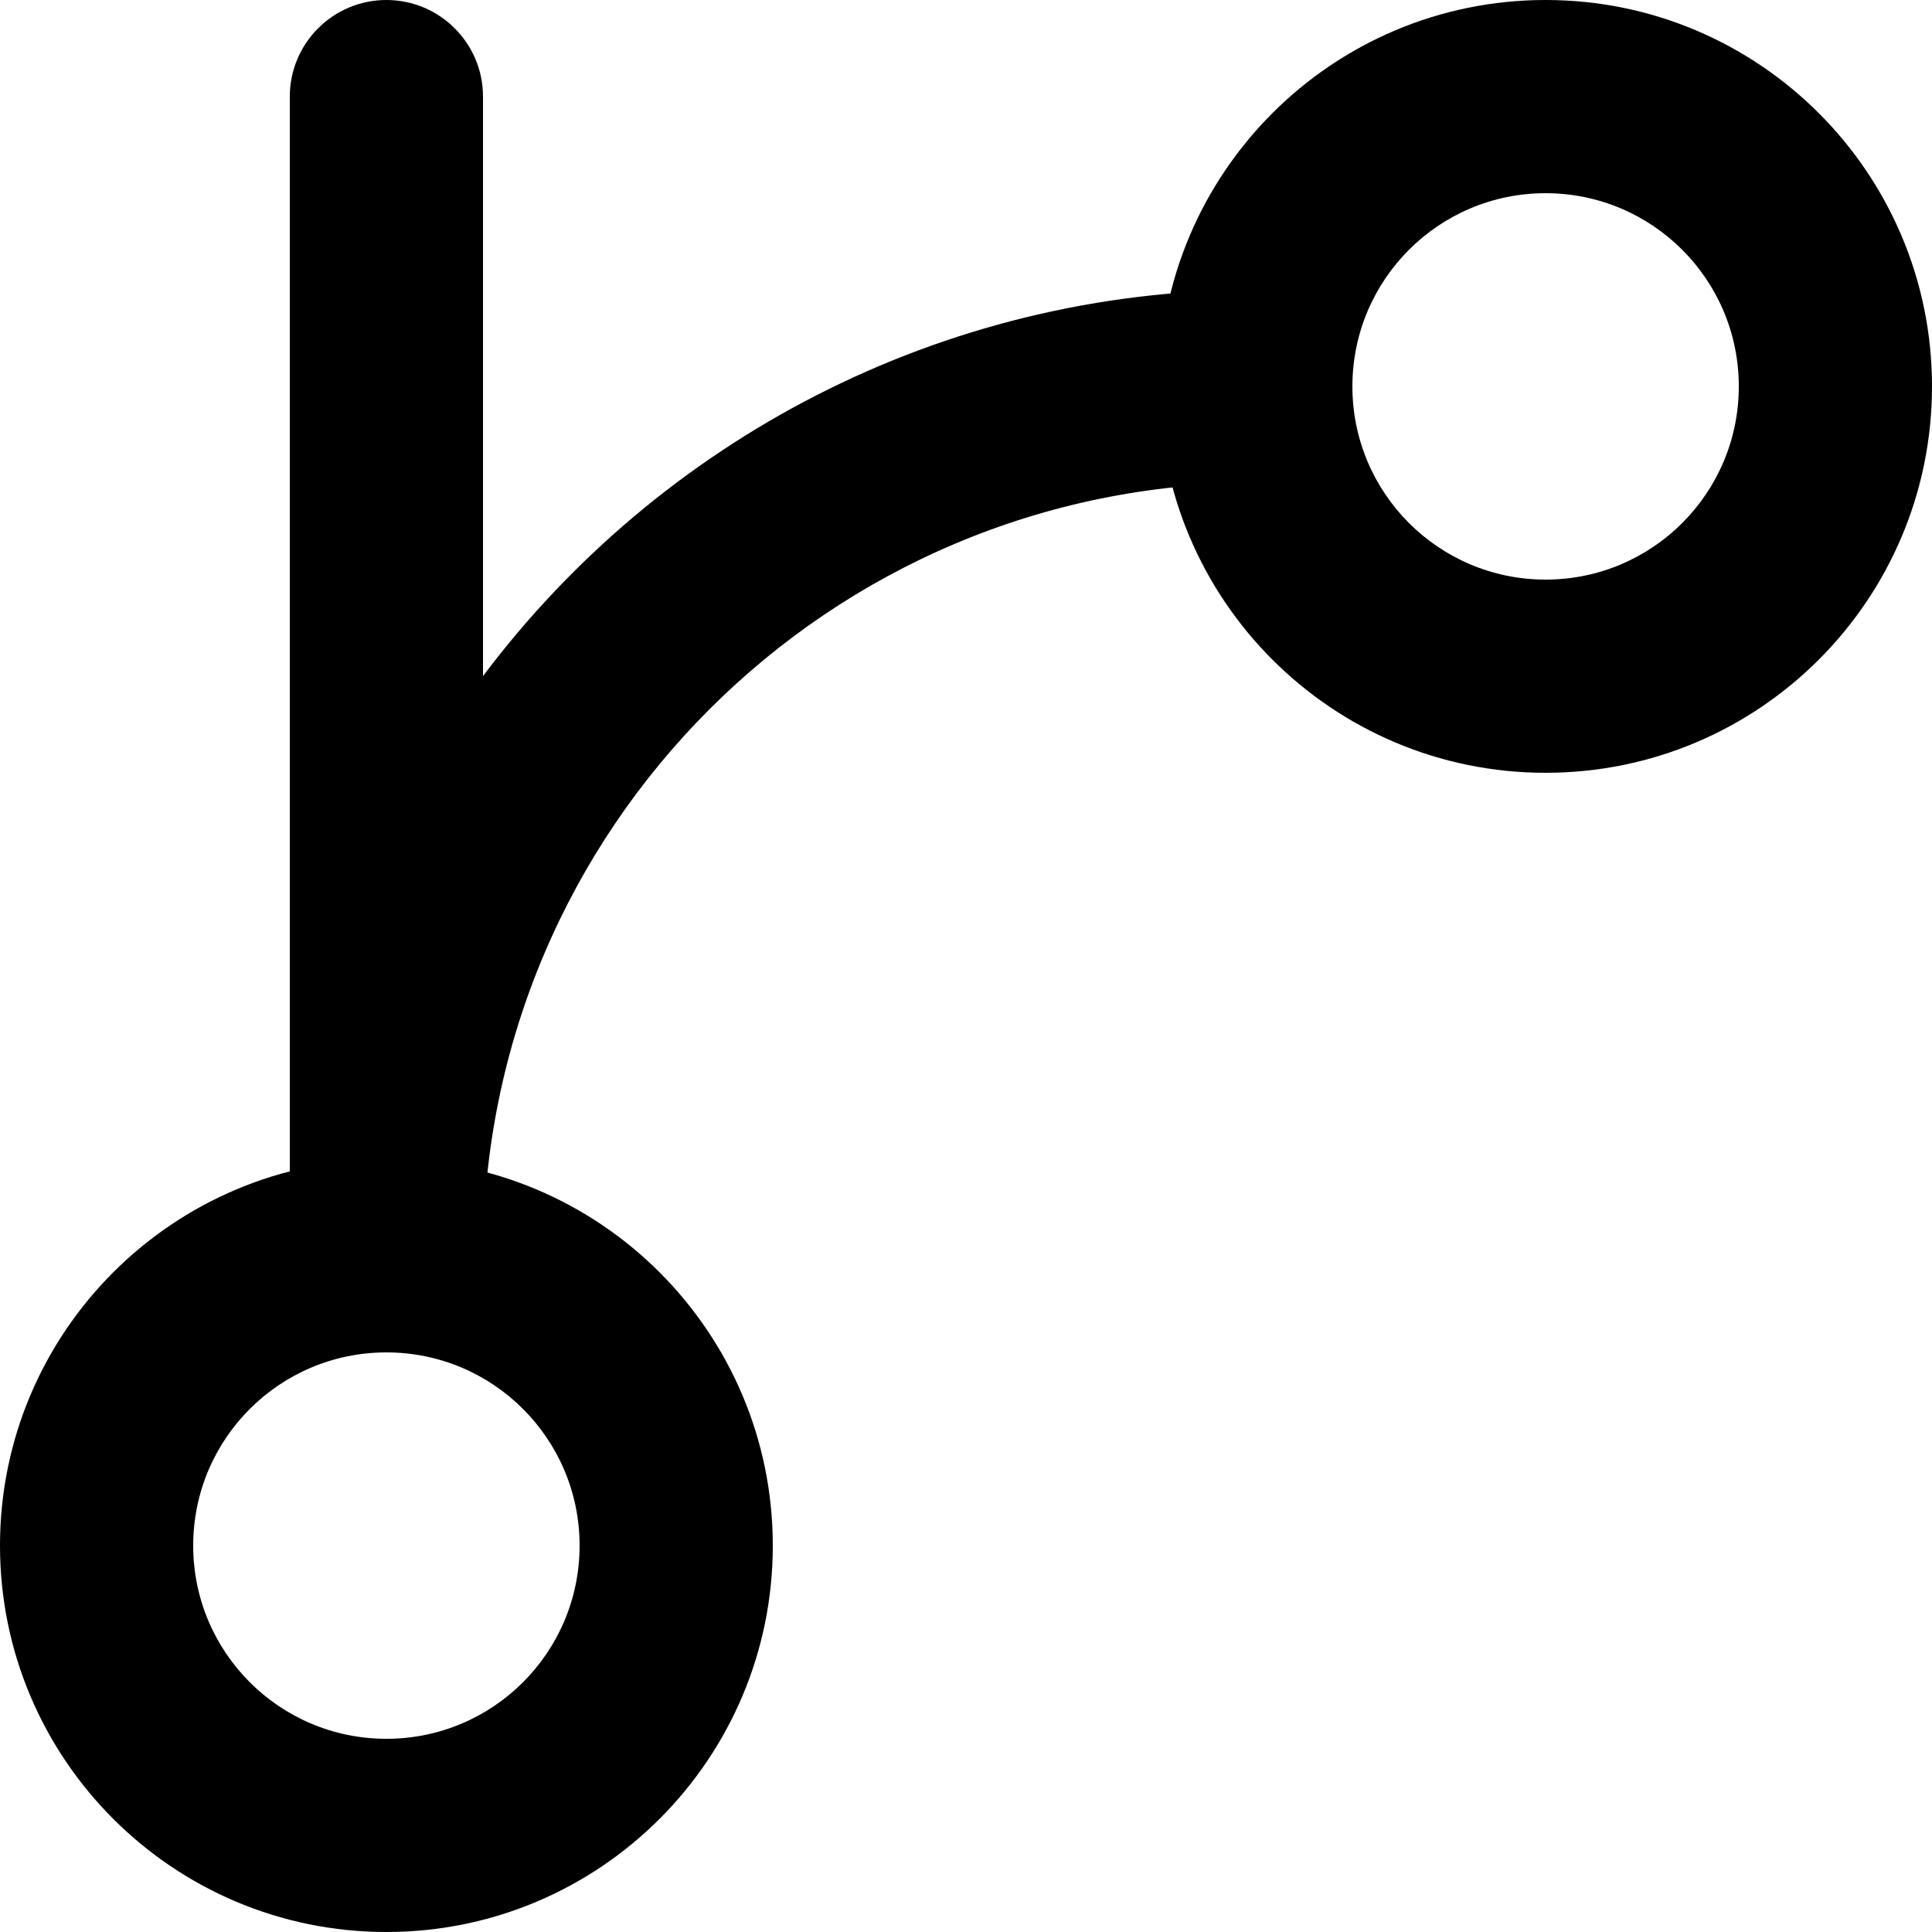 <?xml version="1.0" encoding="UTF-8"?>
<svg width="20px" height="20px" viewBox="0 0 20 20" version="1.1" xmlns="http://www.w3.org/2000/svg" xmlns:xlink="http://www.w3.org/1999/xlink">
    <!-- Generator: Sketch 48.2 (47327) - http://www.bohemiancoding.com/sketch -->
    <title>icon-branch</title>
    <desc>Created with Sketch.</desc>
    <defs></defs>
    <g id="Artboard-4" fill-rule="evenodd" transform="translate(-23, -59)">
        <g id="icon-branch" transform="translate(23, 59)" fill-rule="nonzero">
            <path d="M16,8 C13.791,8 12,6.209 12,4 C12,1.791 13.791,8.8817842e-16 16,8.8817842e-16 C18.209,8.8817842e-16 20,1.791 20,4 C20,6.209 18.209,8 16,8 Z M16,6 C17.105,6 18,5.105 18,4 C18,2.895 17.105,2 16,2 C14.895,2 14,2.895 14,4 C14,5.105 14.895,6 16,6 Z" id="Oval" transform="translate(16, 4) scale(1, -1) translate(-16, -4) "></path>
            <path d="M4,20 C1.791,20 0,18.209 0,16 C0,13.791 1.791,12 4,12 C6.209,12 8,13.791 8,16 C8,18.209 6.209,20 4,20 Z M4,18 C5.105,18 6,17.105 6,16 C6,14.895 5.105,14 4,14 C2.895,14 2,14.895 2,16 C2,17.105 2.895,18 4,18 Z" id="Oval" transform="translate(4, 16) scale(1, -1) translate(-4, -16) "></path>
            <path d="M5,13 C5,13.552 4.552,14 4,14 C3.448,14 3,13.552 3,13 L3,1 C3,-0.333 5,-0.333 5,1 C5,5.418 8.582,9 13,9 C13.552,9 14,9.448 14,10 C14,10.552 13.552,11 13,11 C9.729,11 6.824,9.429 5,7.001 L5,13 Z" id="Shape" transform="translate(8.5, 7) scale(1, -1) translate(-8.5, -7) "></path>
        </g>
    </g>
</svg>